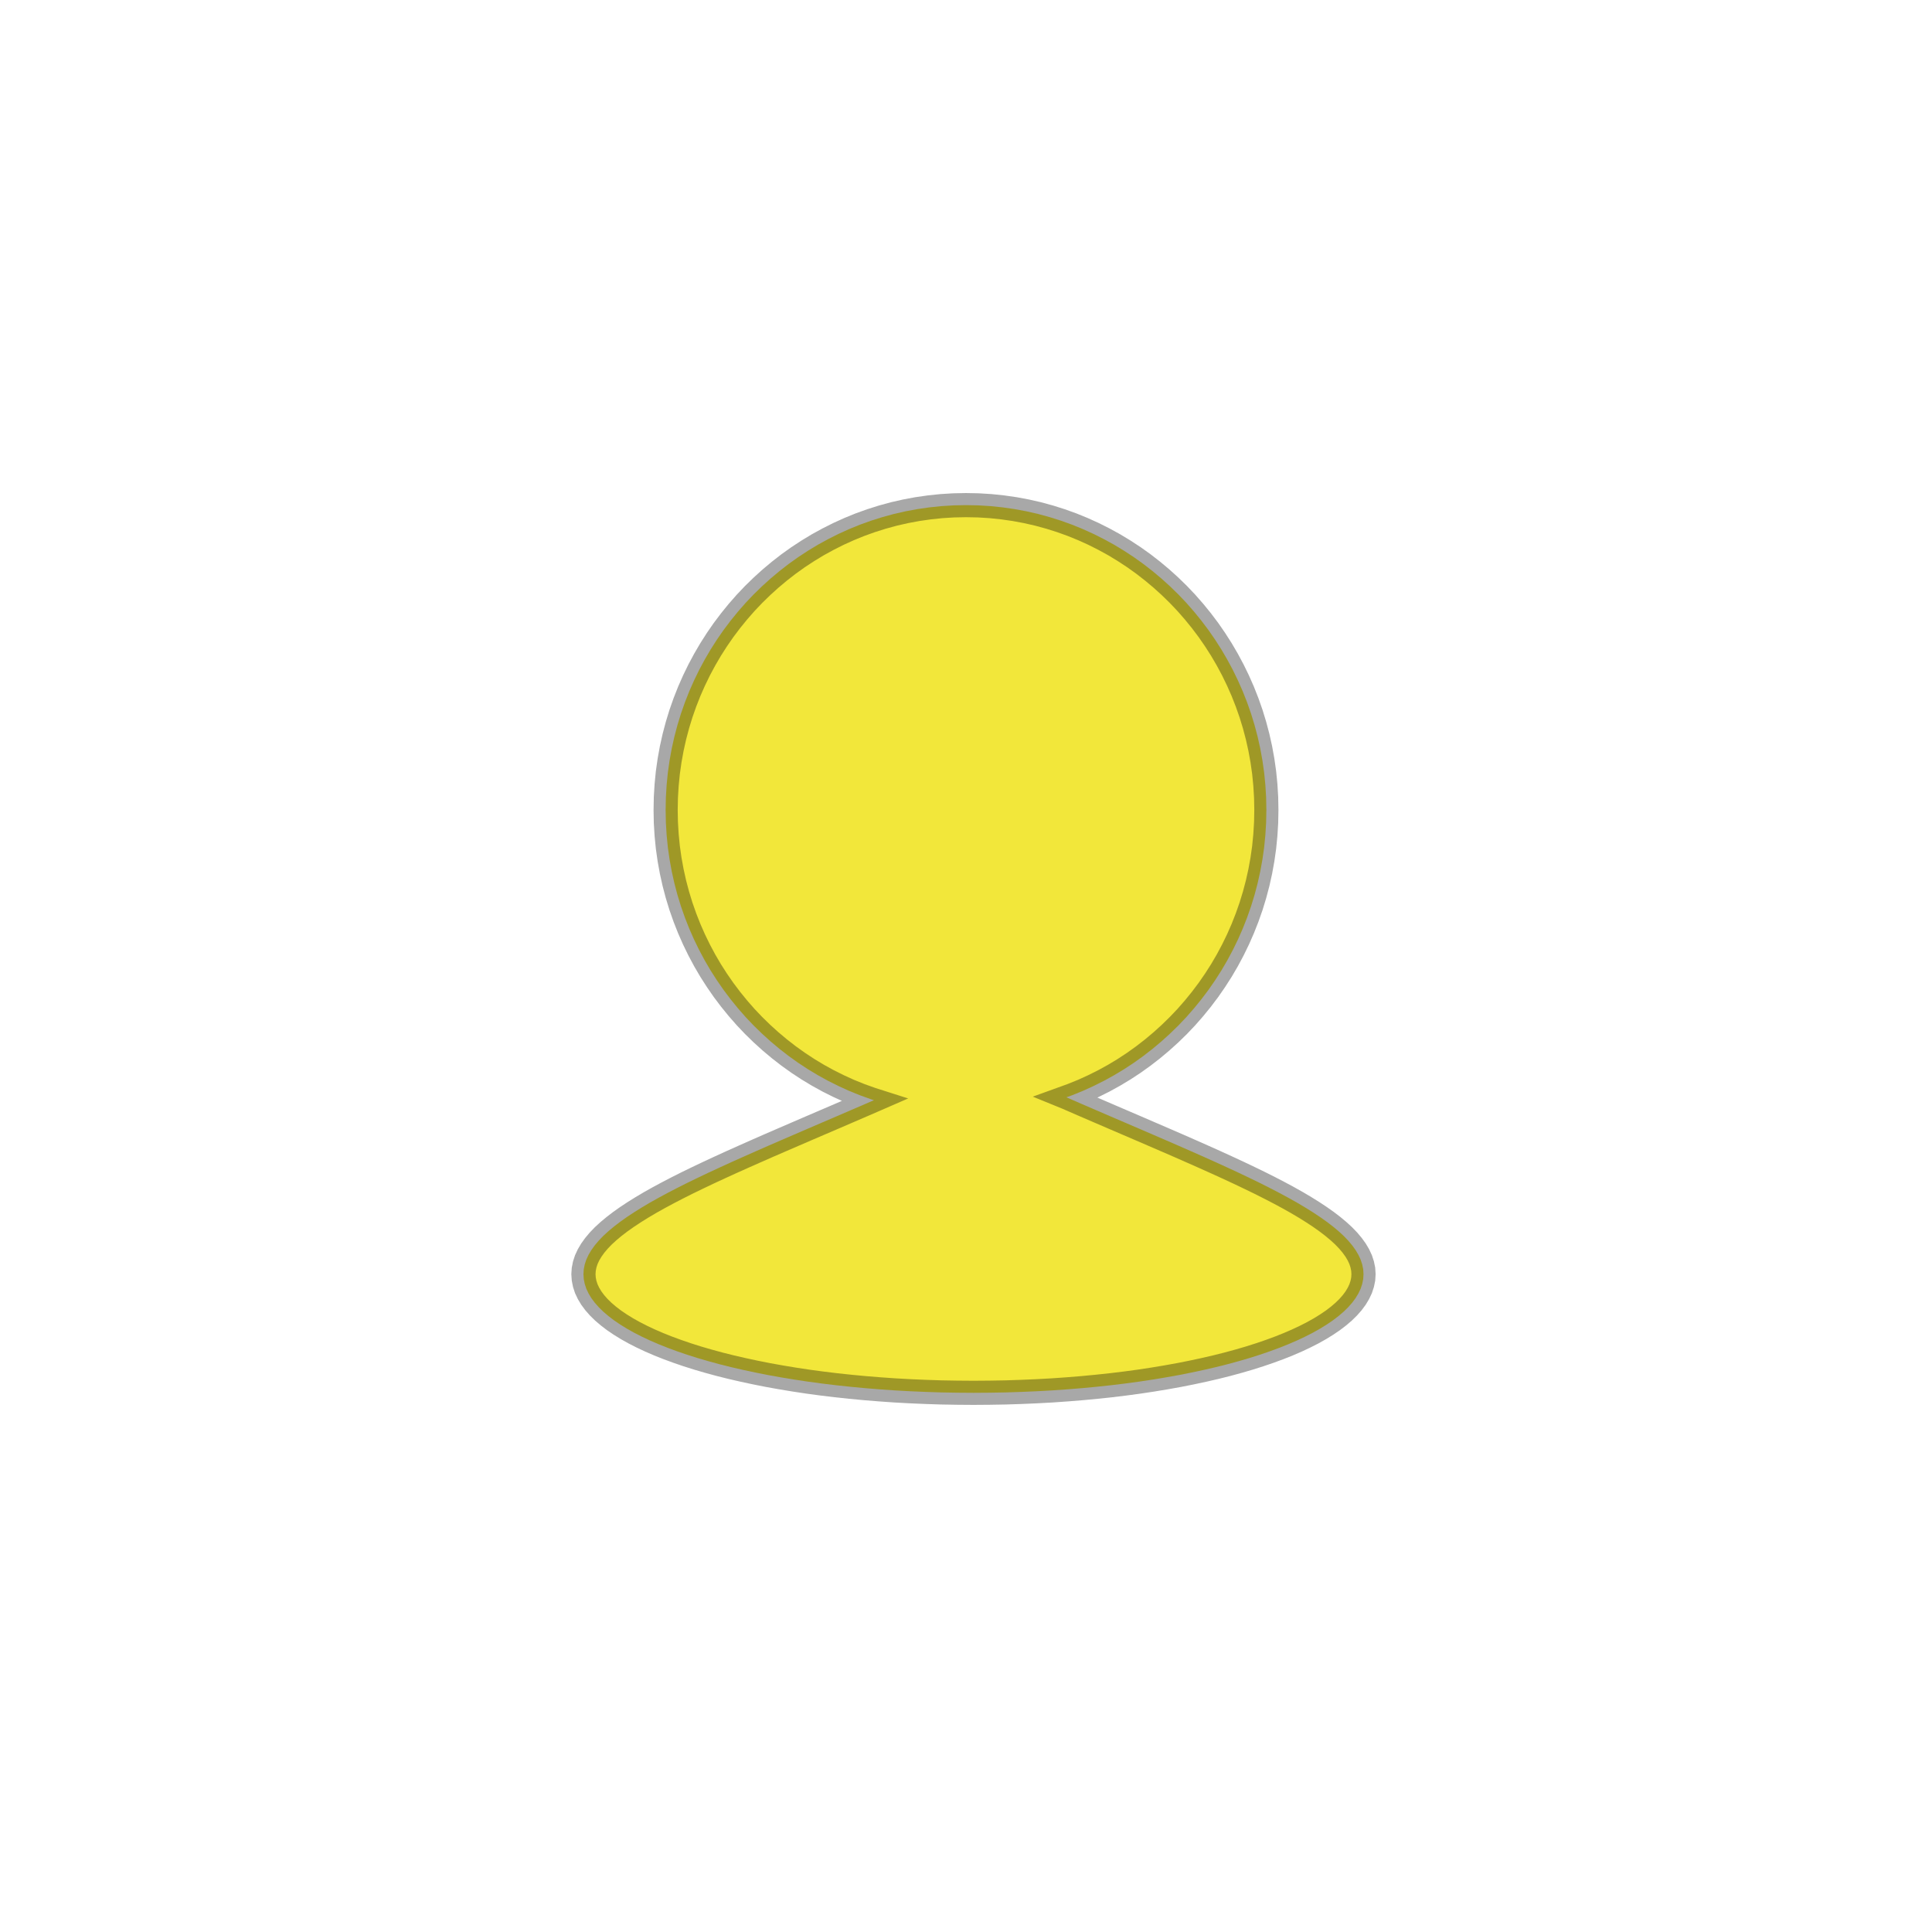 <?xml version="1.0" encoding="UTF-8" standalone="no"?>
<!DOCTYPE svg PUBLIC "-//W3C//DTD SVG 1.1//EN" "http://www.w3.org/Graphics/SVG/1.1/DTD/svg11.dtd">
<svg version="1.1" xmlns="http://www.w3.org/2000/svg" xmlns:xlink="http://www.w3.org/1999/xlink" preserveAspectRatio="xMidYMid meet" viewBox="0 0 640 640" width="80" height="80"><defs><path d="M328.16 167.66L332.17 168.08L336.13 168.65L340.04 169.38L343.9 170.26L347.7 171.3L351.44 172.48L355.11 173.8L358.72 175.27L362.25 176.87L365.71 178.61L369.1 180.47L372.4 182.47L375.62 184.58L378.75 186.82L381.79 189.18L384.74 191.65L387.59 194.23L390.35 196.92L393 199.71L395.54 202.61L397.97 205.6L400.3 208.69L402.5 211.87L404.59 215.14L406.55 218.49L408.39 221.92L410.1 225.44L411.68 229.02L413.12 232.68L414.43 236.41L415.59 240.2L416.61 244.06L417.48 247.97L418.2 251.94L418.77 255.97L419.17 260.04L419.42 264.16L419.5 268.32L419.42 272.48L419.17 276.59L418.77 280.67L418.2 284.69L417.48 288.66L416.61 292.57L415.59 296.43L414.43 300.22L413.12 303.95L411.68 307.61L410.1 311.2L408.39 314.71L406.55 318.15L404.59 321.5L402.5 324.76L400.3 327.94L397.97 331.03L395.54 334.02L393 336.92L390.35 339.71L387.59 342.4L384.74 344.98L381.79 347.45L378.75 349.81L375.62 352.05L372.4 354.17L369.1 356.16L365.71 358.03L362.25 359.76L358.72 361.37L355.11 362.83L353.26 363.5L353.53 363.61L358.46 365.76L363.31 367.85L368.09 369.91L372.77 371.92L377.36 373.89L381.85 375.83L386.25 377.73L390.54 379.59L394.72 381.43L398.78 383.23L402.73 385L406.56 386.75L410.27 388.47L413.84 390.17L417.28 391.84L420.58 393.5L423.74 395.14L426.75 396.76L429.62 398.37L432.32 399.97L434.87 401.56L437.26 403.14L439.48 404.71L441.53 406.28L443.4 407.84L445.1 409.4L446.61 410.97L447.93 412.54L449.06 414.11L449.99 415.68L450.73 417.27L451.25 418.86L451.58 420.47L451.68 422.09L451.58 423.71L451.25 425.31L450.73 426.9L449.99 428.46L449.06 430.01L447.93 431.53L446.61 433.03L445.1 434.51L443.4 435.96L441.53 437.39L439.48 438.78L437.26 440.15L434.87 441.49L432.32 442.79L429.62 444.06L426.75 445.3L423.74 446.5L420.58 447.66L417.28 448.79L413.84 449.88L410.27 450.92L406.56 451.93L402.73 452.89L398.78 453.8L394.72 454.67L390.54 455.5L386.25 456.27L381.85 457L377.36 457.68L372.77 458.3L368.09 458.87L363.31 459.38L358.46 459.84L353.53 460.24L348.52 460.59L343.43 460.87L338.28 461.09L333.07 461.26L327.8 461.35L322.48 461.39L317.15 461.35L311.88 461.26L306.67 461.09L301.52 460.87L296.44 460.59L291.43 460.24L286.49 459.84L281.64 459.38L276.86 458.87L272.18 458.3L267.59 457.68L263.1 457L258.7 456.27L254.41 455.5L250.23 454.67L246.17 453.8L242.22 452.89L238.39 451.93L234.68 450.92L231.11 449.88L227.67 448.79L224.37 447.66L221.21 446.5L218.2 445.3L215.33 444.06L212.63 442.79L210.08 441.49L207.69 440.15L205.47 438.78L203.42 437.39L201.55 435.96L199.85 434.51L198.34 433.03L197.02 431.53L195.89 430.01L194.96 428.46L194.22 426.9L193.7 425.31L193.38 423.71L193.27 422.09L193.38 420.47L193.7 418.86L194.22 417.27L194.96 415.68L195.89 414.11L197.02 412.54L198.34 410.97L199.85 409.4L201.55 407.84L203.42 406.28L205.47 404.71L207.69 403.14L210.08 401.56L212.63 399.97L215.33 398.37L218.2 396.76L221.21 395.14L224.37 393.5L227.67 391.84L231.11 390.17L234.68 388.47L238.39 386.75L242.22 385L246.17 383.23L250.23 381.43L254.41 379.59L258.7 377.73L263.1 375.83L267.59 373.89L272.18 371.92L276.86 369.91L281.64 367.85L286.49 365.76L289.5 364.45L288.56 364.15L284.89 362.83L281.28 361.37L277.75 359.76L274.29 358.03L270.9 356.16L267.6 354.17L264.38 352.05L261.25 349.81L258.21 347.45L255.26 344.98L252.41 342.4L249.65 339.71L247 336.92L244.46 334.02L242.03 331.03L239.7 327.94L237.5 324.76L235.41 321.5L233.45 318.15L231.61 314.71L229.9 311.2L228.32 307.61L226.88 303.95L225.57 300.22L224.41 296.43L223.39 292.57L222.52 288.66L221.8 284.69L221.23 280.67L220.83 276.59L220.58 272.48L220.5 268.32L220.58 264.16L220.83 260.04L221.23 255.97L221.8 251.94L222.52 247.97L223.39 244.06L224.41 240.2L225.57 236.41L226.88 232.68L228.32 229.02L229.9 225.44L231.61 221.92L233.45 218.49L235.41 215.14L237.5 211.87L239.7 208.69L242.03 205.6L244.46 202.61L247 199.71L249.65 196.92L252.41 194.23L255.26 191.65L258.21 189.18L261.25 186.82L264.38 184.58L267.6 182.47L270.9 180.47L274.29 178.61L277.75 176.87L281.28 175.27L284.89 173.8L288.56 172.48L292.3 171.3L296.1 170.26L299.96 169.38L303.87 168.65L307.83 168.08L311.84 167.66L315.9 167.41L320 167.33L324.1 167.41L328.16 167.66Z" id="bp2UWYpZ0"></path></defs><g><g><g><use xlink:href="#bp2UWYpZ0" opacity="1" fill="#f2e73a" fill-opacity="1"></use><g><use xlink:href="#bp2UWYpZ0" opacity="1" fill-opacity="0" stroke="#000000" stroke-width="8" stroke-opacity="0.34"></use></g></g></g></g></svg>